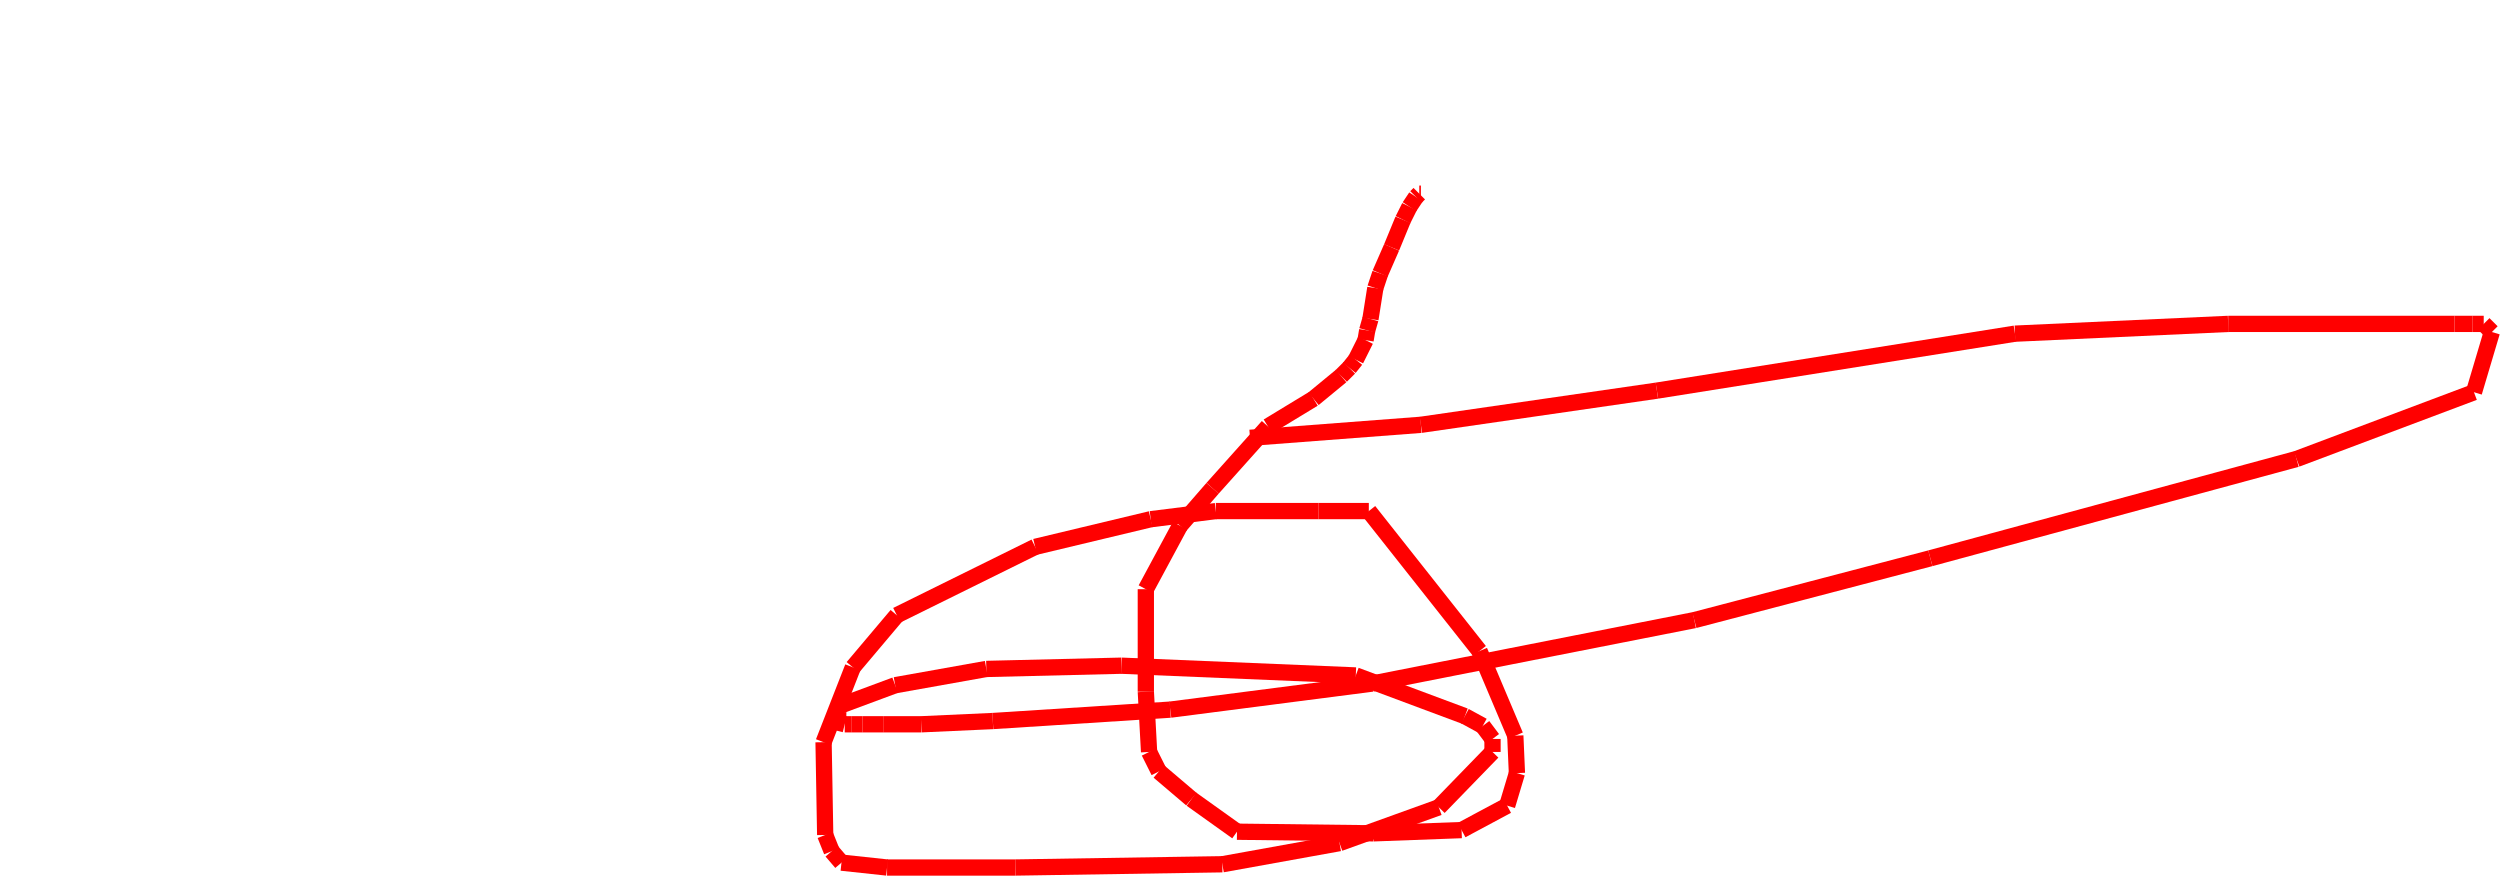 <?xml version="1.0" encoding="utf-8"?>

<svg xmlns="http://www.w3.org/2000/svg" version="1.1" width="1536" height="538">
<line x1="768" y1="269" x2="873" y2="261" stroke="red"  style="stroke-width:10"/><line x1="873" y1="261" x2="1018" y2="240" stroke="red"  style="stroke-width:10"/><line x1="1018" y1="240" x2="1238" y2="205" stroke="red"  style="stroke-width:10"/><line x1="1238" y1="205" x2="1369" y2="199" stroke="red"  style="stroke-width:10"/><line x1="1369" y1="199" x2="1508" y2="199" stroke="red"  style="stroke-width:10"/><line x1="1508" y1="199" x2="1519" y2="199" stroke="red"  style="stroke-width:10"/><line x1="1519" y1="199" x2="1526" y2="199" stroke="red"  style="stroke-width:10"/><line x1="1526" y1="199" x2="1531" y2="204" stroke="red"  style="stroke-width:10"/><line x1="1531" y1="204" x2="1520" y2="241" stroke="red"  style="stroke-width:10"/><line x1="1520" y1="241" x2="1411" y2="282" stroke="red"  style="stroke-width:10"/><line x1="1411" y1="282" x2="1186" y2="343" stroke="red"  style="stroke-width:10"/><line x1="1186" y1="343" x2="1041" y2="381" stroke="red"  style="stroke-width:10"/><line x1="1041" y1="381" x2="843" y2="420" stroke="red"  style="stroke-width:10"/><line x1="843" y1="420" x2="719" y2="436" stroke="red"  style="stroke-width:10"/><line x1="719" y1="436" x2="610" y2="443" stroke="red"  style="stroke-width:10"/><line x1="610" y1="443" x2="566" y2="445" stroke="red"  style="stroke-width:10"/><line x1="566" y1="445" x2="543" y2="445" stroke="red"  style="stroke-width:10"/><line x1="543" y1="445" x2="530" y2="445" stroke="red"  style="stroke-width:10"/><line x1="530" y1="445" x2="523" y2="445" stroke="red"  style="stroke-width:10"/><line x1="523" y1="445" x2="519" y2="445" stroke="red"  style="stroke-width:10"/><line x1="519" y1="445" x2="515" y2="444" stroke="red"  style="stroke-width:10"/><line x1="515" y1="444" x2="515" y2="438" stroke="red"  style="stroke-width:10"/><line x1="515" y1="438" x2="515" y2="434" stroke="red"  style="stroke-width:10"/><line x1="515" y1="434" x2="550" y2="421" stroke="red"  style="stroke-width:10"/><line x1="550" y1="421" x2="606" y2="411" stroke="red"  style="stroke-width:10"/><line x1="606" y1="411" x2="689" y2="409" stroke="red"  style="stroke-width:10"/><line x1="689" y1="409" x2="833" y2="415" stroke="red"  style="stroke-width:10"/><line x1="833" y1="415" x2="900" y2="440" stroke="red"  style="stroke-width:10"/><line x1="900" y1="440" x2="911" y2="446" stroke="red"  style="stroke-width:10"/><line x1="911" y1="446" x2="917" y2="454" stroke="red"  style="stroke-width:10"/><line x1="917" y1="454" x2="917" y2="462" stroke="red"  style="stroke-width:10"/><line x1="917" y1="462" x2="884" y2="496" stroke="red"  style="stroke-width:10"/><line x1="884" y1="496" x2="823" y2="518" stroke="red"  style="stroke-width:10"/><line x1="823" y1="518" x2="751" y2="531" stroke="red"  style="stroke-width:10"/><line x1="751" y1="531" x2="624" y2="533" stroke="red"  style="stroke-width:10"/><line x1="624" y1="533" x2="545" y2="533" stroke="red"  style="stroke-width:10"/><line x1="545" y1="533" x2="517" y2="530" stroke="red"  style="stroke-width:10"/><line x1="517" y1="530" x2="511" y2="523" stroke="red"  style="stroke-width:10"/><line x1="511" y1="523" x2="507" y2="513" stroke="red"  style="stroke-width:10"/><line x1="507" y1="513" x2="506" y2="456" stroke="red"  style="stroke-width:10"/><line x1="506" y1="456" x2="524" y2="410" stroke="red"  style="stroke-width:10"/><line x1="524" y1="410" x2="551" y2="378" stroke="red"  style="stroke-width:10"/><line x1="551" y1="378" x2="636" y2="336" stroke="red"  style="stroke-width:10"/><line x1="636" y1="336" x2="707" y2="319" stroke="red"  style="stroke-width:10"/><line x1="707" y1="319" x2="747" y2="314" stroke="red"  style="stroke-width:10"/><line x1="747" y1="314" x2="810" y2="314" stroke="red"  style="stroke-width:10"/><line x1="810" y1="314" x2="841" y2="314" stroke="red"  style="stroke-width:10"/><line x1="841" y1="314" x2="909" y2="400" stroke="red"  style="stroke-width:10"/><line x1="909" y1="400" x2="931" y2="452" stroke="red"  style="stroke-width:10"/><line x1="931" y1="452" x2="932" y2="475" stroke="red"  style="stroke-width:10"/><line x1="932" y1="475" x2="926" y2="495" stroke="red"  style="stroke-width:10"/><line x1="926" y1="495" x2="898" y2="510" stroke="red"  style="stroke-width:10"/><line x1="898" y1="510" x2="844" y2="512" stroke="red"  style="stroke-width:10"/><line x1="844" y1="512" x2="760" y2="511" stroke="red"  style="stroke-width:10"/><line x1="760" y1="511" x2="732" y2="491" stroke="red"  style="stroke-width:10"/><line x1="732" y1="491" x2="712" y2="474" stroke="red"  style="stroke-width:10"/><line x1="712" y1="474" x2="706" y2="462" stroke="red"  style="stroke-width:10"/><line x1="706" y1="462" x2="704" y2="425" stroke="red"  style="stroke-width:10"/><line x1="704" y1="425" x2="704" y2="362" stroke="red"  style="stroke-width:10"/><line x1="704" y1="362" x2="725" y2="323" stroke="red"  style="stroke-width:10"/><line x1="725" y1="323" x2="745" y2="300" stroke="red"  style="stroke-width:10"/><line x1="745" y1="300" x2="779" y2="262" stroke="red"  style="stroke-width:10"/><line x1="779" y1="262" x2="807" y2="245" stroke="red"  style="stroke-width:10"/><line x1="807" y1="245" x2="824" y2="231" stroke="red"  style="stroke-width:10"/><line x1="824" y1="231" x2="829" y2="226" stroke="red"  style="stroke-width:10"/><line x1="829" y1="226" x2="833" y2="221" stroke="red"  style="stroke-width:10"/><line x1="833" y1="221" x2="839" y2="209" stroke="red"  style="stroke-width:10"/><line x1="839" y1="209" x2="840" y2="203" stroke="red"  style="stroke-width:10"/><line x1="840" y1="203" x2="842" y2="196" stroke="red"  style="stroke-width:10"/><line x1="842" y1="196" x2="845" y2="177" stroke="red"  style="stroke-width:10"/><line x1="845" y1="177" x2="848" y2="168" stroke="red"  style="stroke-width:10"/><line x1="848" y1="168" x2="855" y2="152" stroke="red"  style="stroke-width:10"/><line x1="855" y1="152" x2="862" y2="135" stroke="red"  style="stroke-width:10"/><line x1="862" y1="135" x2="866" y2="127" stroke="red"  style="stroke-width:10"/><line x1="866" y1="127" x2="870" y2="121" stroke="red"  style="stroke-width:10"/><line x1="870" y1="121" x2="872" y2="119" stroke="red"  style="stroke-width:10"/><line x1="872" y1="119" x2="873" y2="119" stroke="red"  style="stroke-width:10"/></svg>